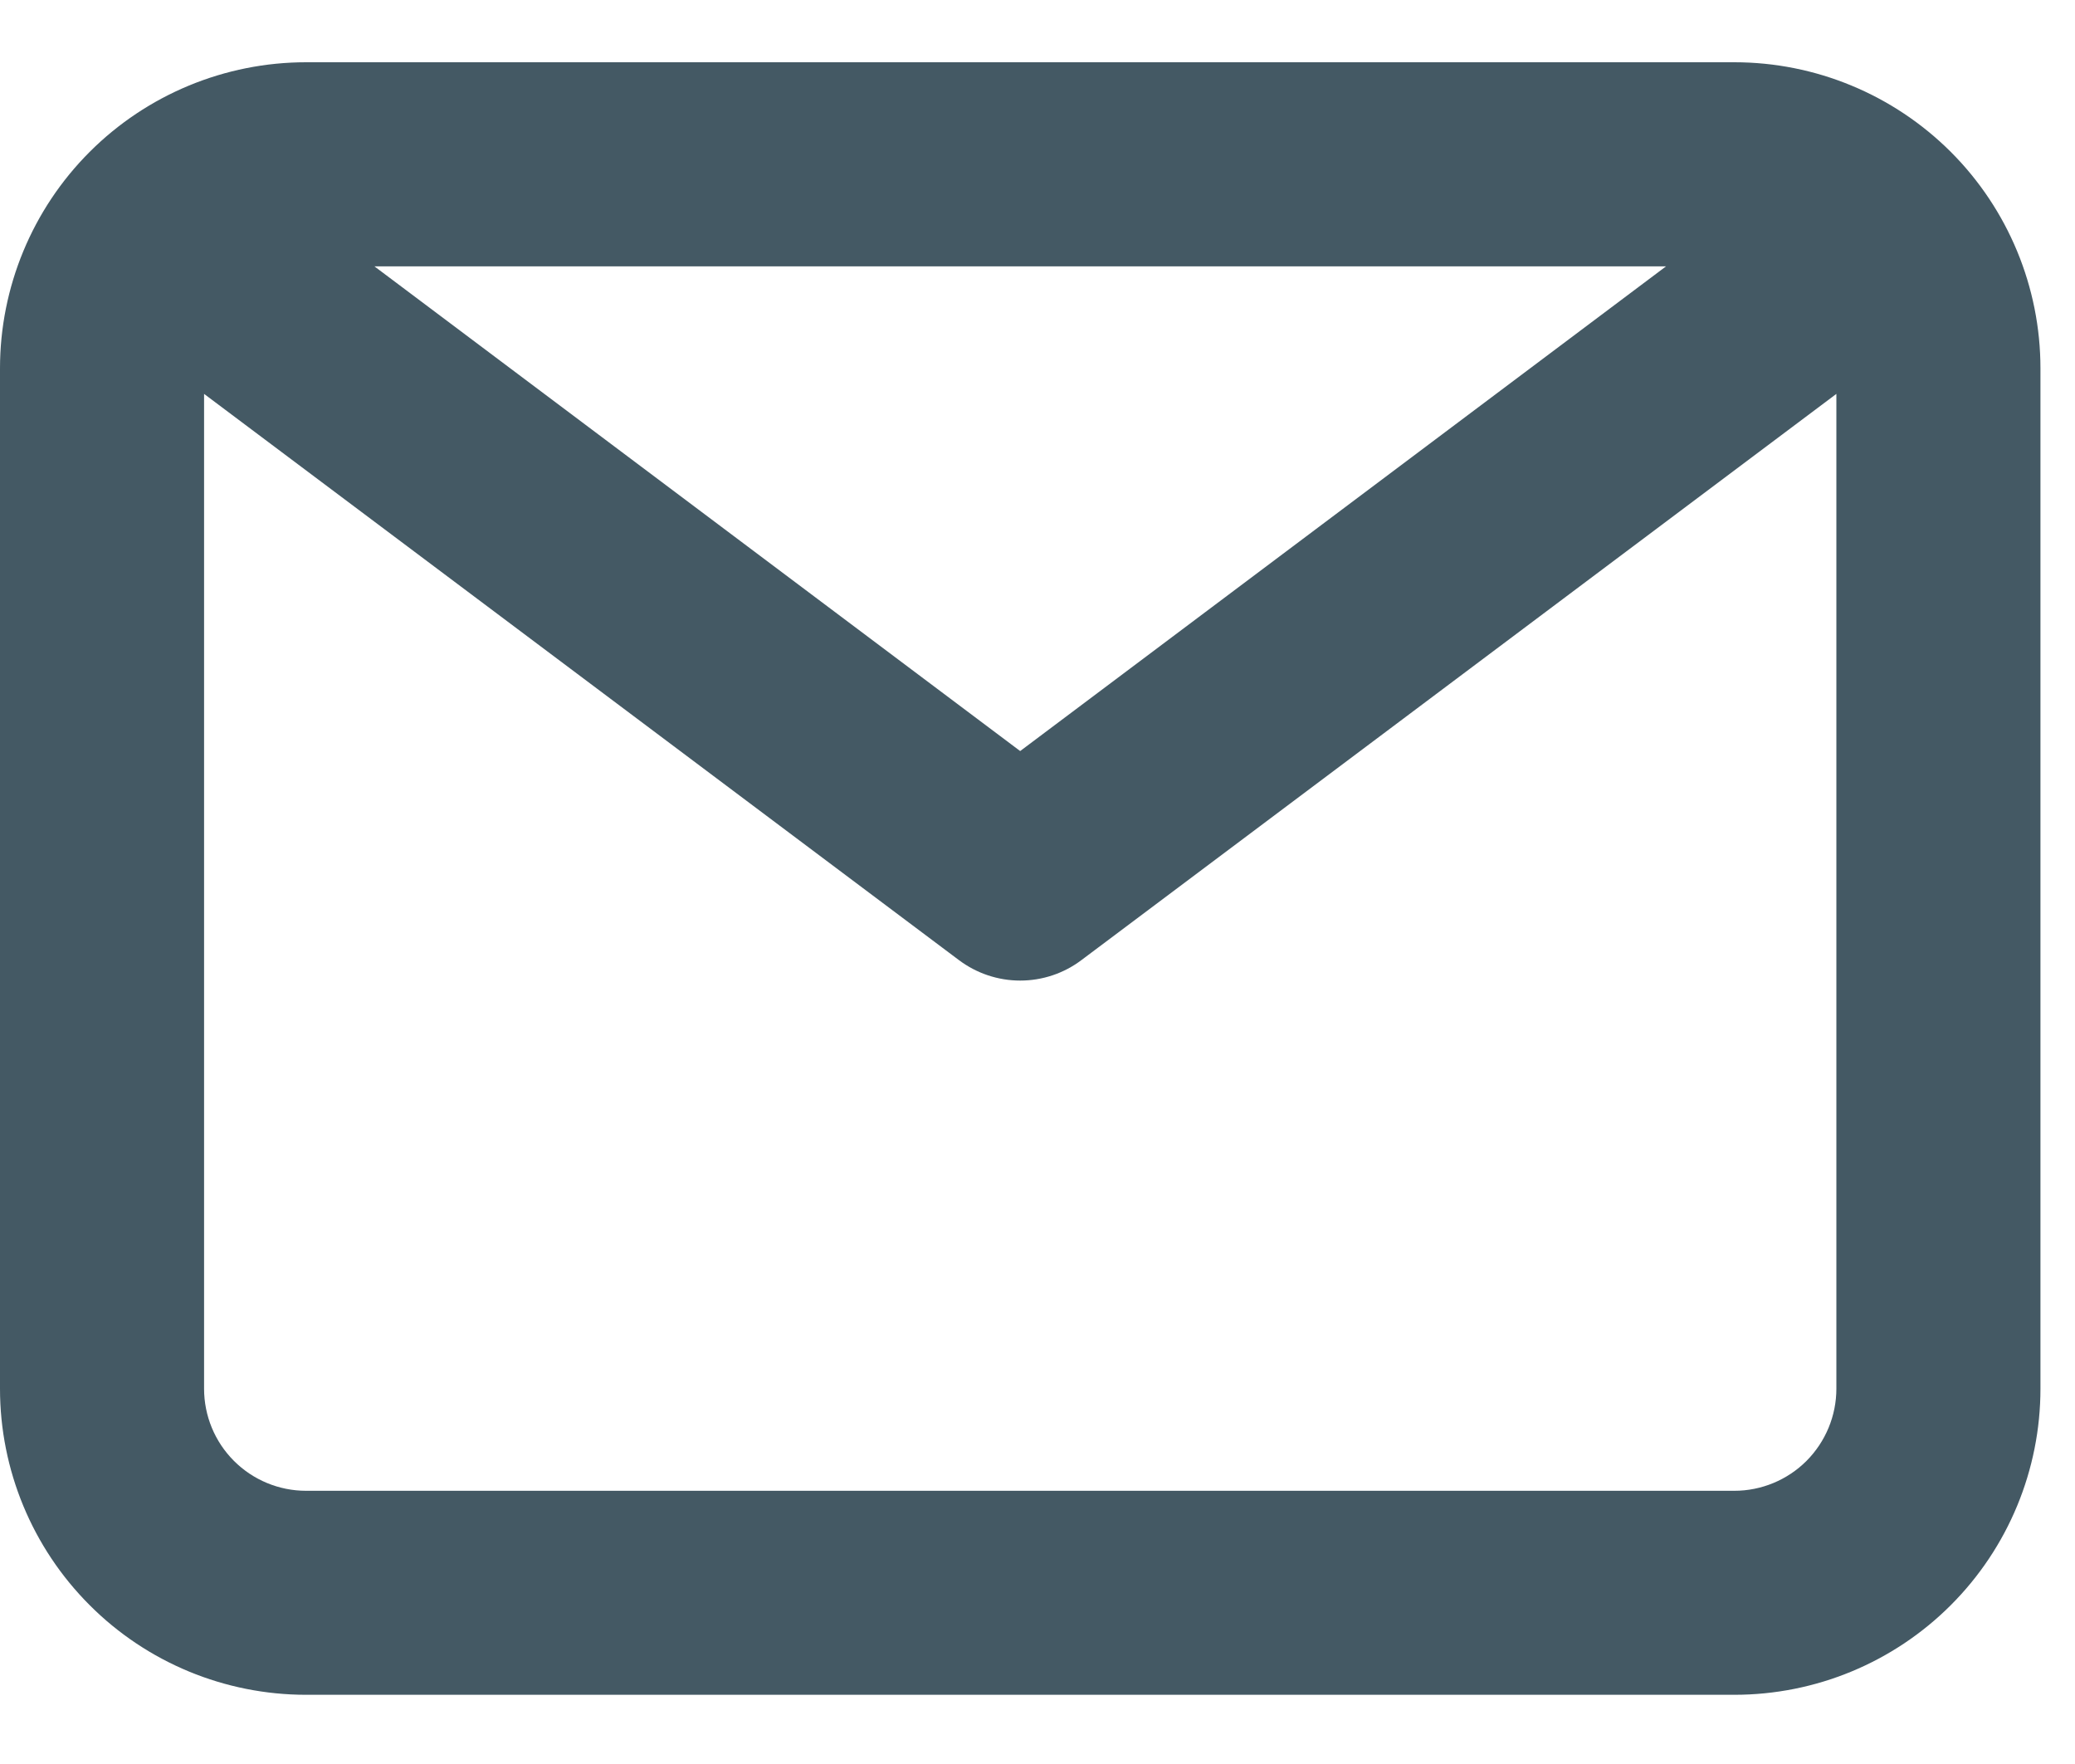<svg width="20" height="17" viewBox="0 0 20 17" fill="none" xmlns="http://www.w3.org/2000/svg">
<g clip-path="url(#clip0_769_760)">
<path d="M16.717 0.6H2.95C2.168 0.6 1.417 0.911 0.864 1.464C0.311 2.017 0 2.768 0 3.55V13.383C0 14.166 0.311 14.916 0.864 15.469C1.417 16.023 2.168 16.333 2.95 16.333H16.717C17.499 16.333 18.249 16.023 18.803 15.469C19.356 14.916 19.667 14.166 19.667 13.383V3.55C19.667 2.768 19.356 2.017 18.803 1.464C18.249 0.911 17.499 0.6 16.717 0.6ZM16.058 2.567L9.833 7.238L3.609 2.567H16.058ZM16.717 14.367H2.95C2.689 14.367 2.439 14.263 2.255 14.079C2.07 13.894 1.967 13.644 1.967 13.383V3.796L9.243 9.253C9.414 9.381 9.621 9.45 9.833 9.45C10.046 9.45 10.253 9.381 10.423 9.253L17.7 3.796V13.383C17.7 13.644 17.596 13.894 17.412 14.079C17.228 14.263 16.977 14.367 16.717 14.367Z" fill="#445964"/>
</g>
<defs>
<clipPath id="clip0_769_760">
<rect width="20" height="17" fill="white"/>
</clipPath>
</defs>
</svg>
